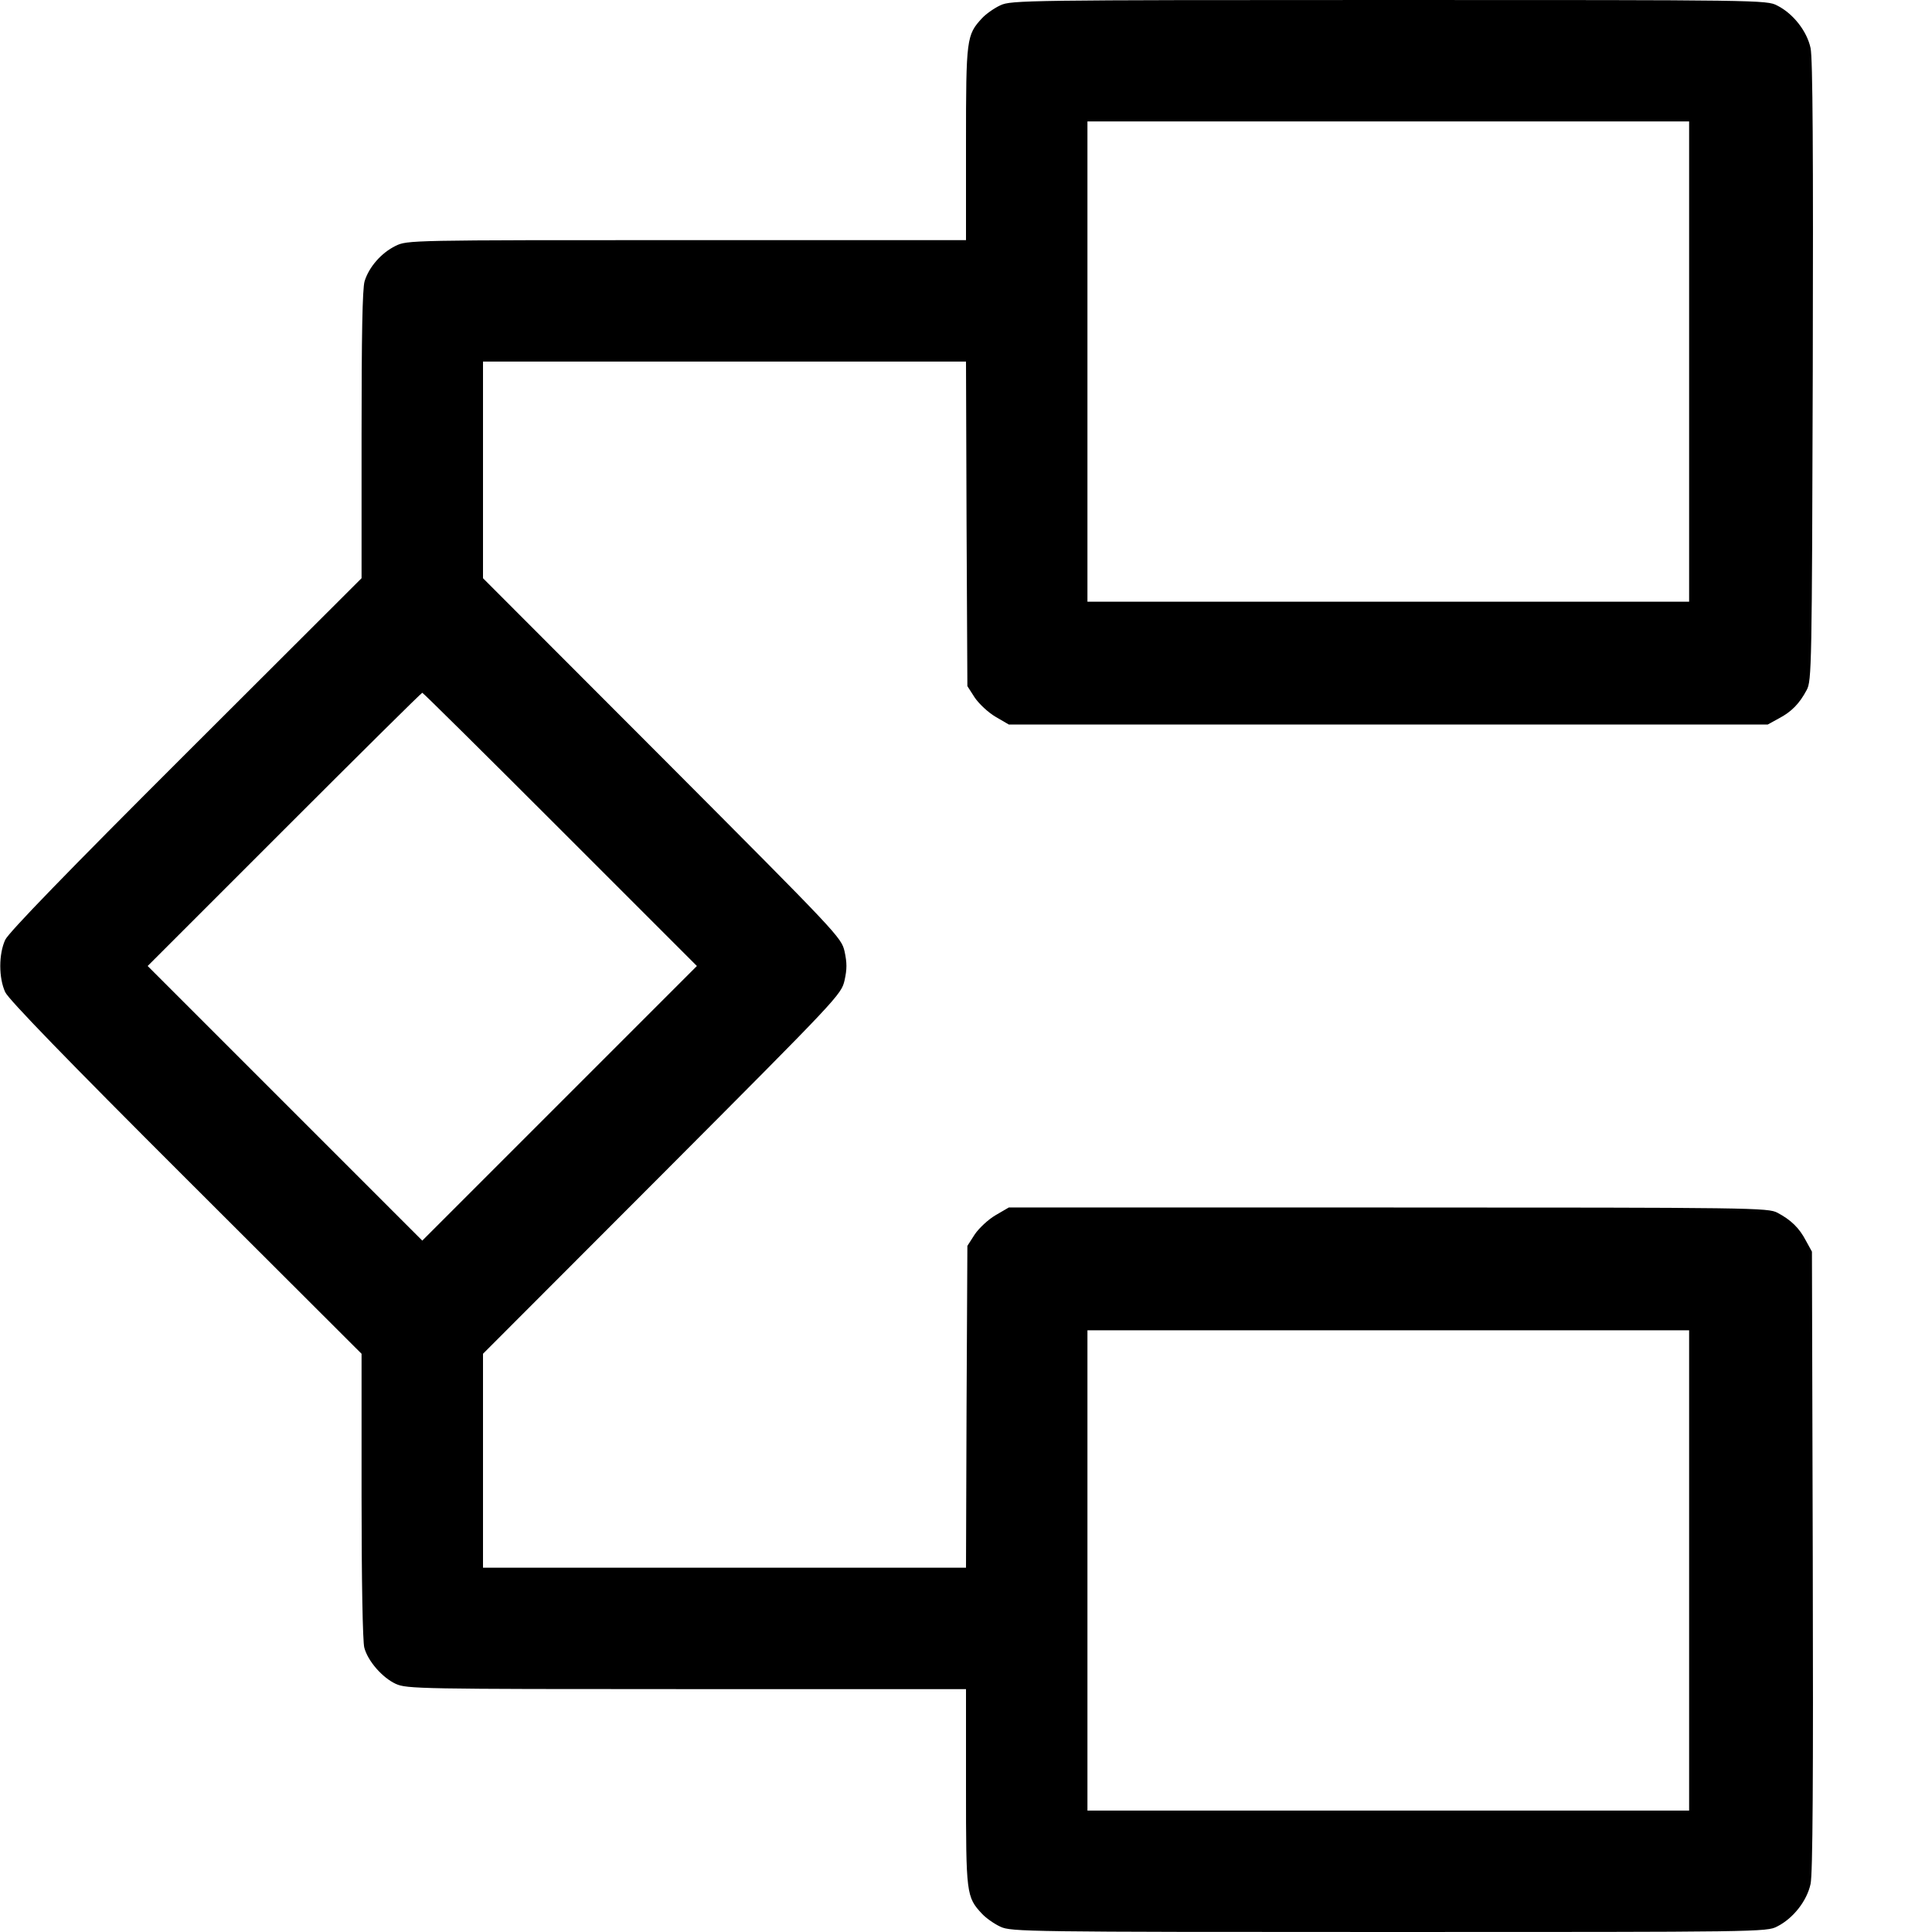 <?xml version="1.0" standalone="no"?>
<!DOCTYPE svg PUBLIC "-//W3C//DTD SVG 20010904//EN"
 "http://www.w3.org/TR/2001/REC-SVG-20010904/DTD/svg10.dtd">
<svg version="1.0" xmlns="http://www.w3.org/2000/svg"
 width="700pt" height="700pt" viewBox="0 0 700 700"
 preserveAspectRatio="xMidYMid meet">
<g transform="translate(0,700) scale(0.1,-0.1)"
fill="#000000" stroke="none">
<path d="M3625 6981 c-22 -10 -52 -31 -67 -47 -56 -61 -58 -72 -58 -454 l0
-350 -1012 0 c-1006 0 -1012 0 -1055 -21 -51 -25 -96 -76 -112 -128 -8 -27
-11 -197 -11 -557 l0 -519 -636 -635 c-431 -430 -642 -648 -655 -675 -24 -52
-24 -138 0 -190 13 -27 224 -245 655 -675 l636 -635 0 -515 c0 -303 4 -529 10
-550 13 -49 66 -109 114 -131 39 -18 90 -19 1054 -19 l1012 0 0 -355 c0 -387
1 -398 58 -459 15 -16 45 -37 67 -47 38 -18 98 -19 1408 -19 1340 0 1369 0
1406 20 58 29 108 93 121 154 8 36 10 381 8 1171 l-3 1120 -22 40 c-24 46 -54
75 -103 101 -34 18 -87 19 -1410 19 l-1375 0 -48 -28 c-26 -15 -60 -47 -75
-69 l-27 -42 -3 -583 -2 -583 -875 0 -875 0 0 387 0 388 649 650 c639 641 649
651 661 703 9 41 9 63 0 105 -12 51 -22 61 -661 702 l-649 650 0 393 0 392
875 0 875 0 2 -588 3 -588 27 -42 c15 -22 49 -54 75 -69 l48 -28 1375 0 1375
0 40 22 c46 24 75 54 101 103 18 33 19 84 22 1155 2 790 0 1135 -8 1171 -13
61 -63 125 -121 154 -37 20 -66 20 -1406 20 -1310 0 -1370 -1 -1408 -19z
m2495 -1291 l0 -870 -1090 0 -1090 0 0 870 0 870 1090 0 1090 0 0 -870z
m-4090 -1695 l495 -495 -498 -498 -497 -497 -497 497 -498 498 495 495 c272
272 497 495 500 495 3 0 228 -223 500 -495z m4090 -2685 l0 -870 -1090 0
-1090 0 0 870 0 870 1090 0 1090 0 0 -870z"/>
</g>
</svg>

